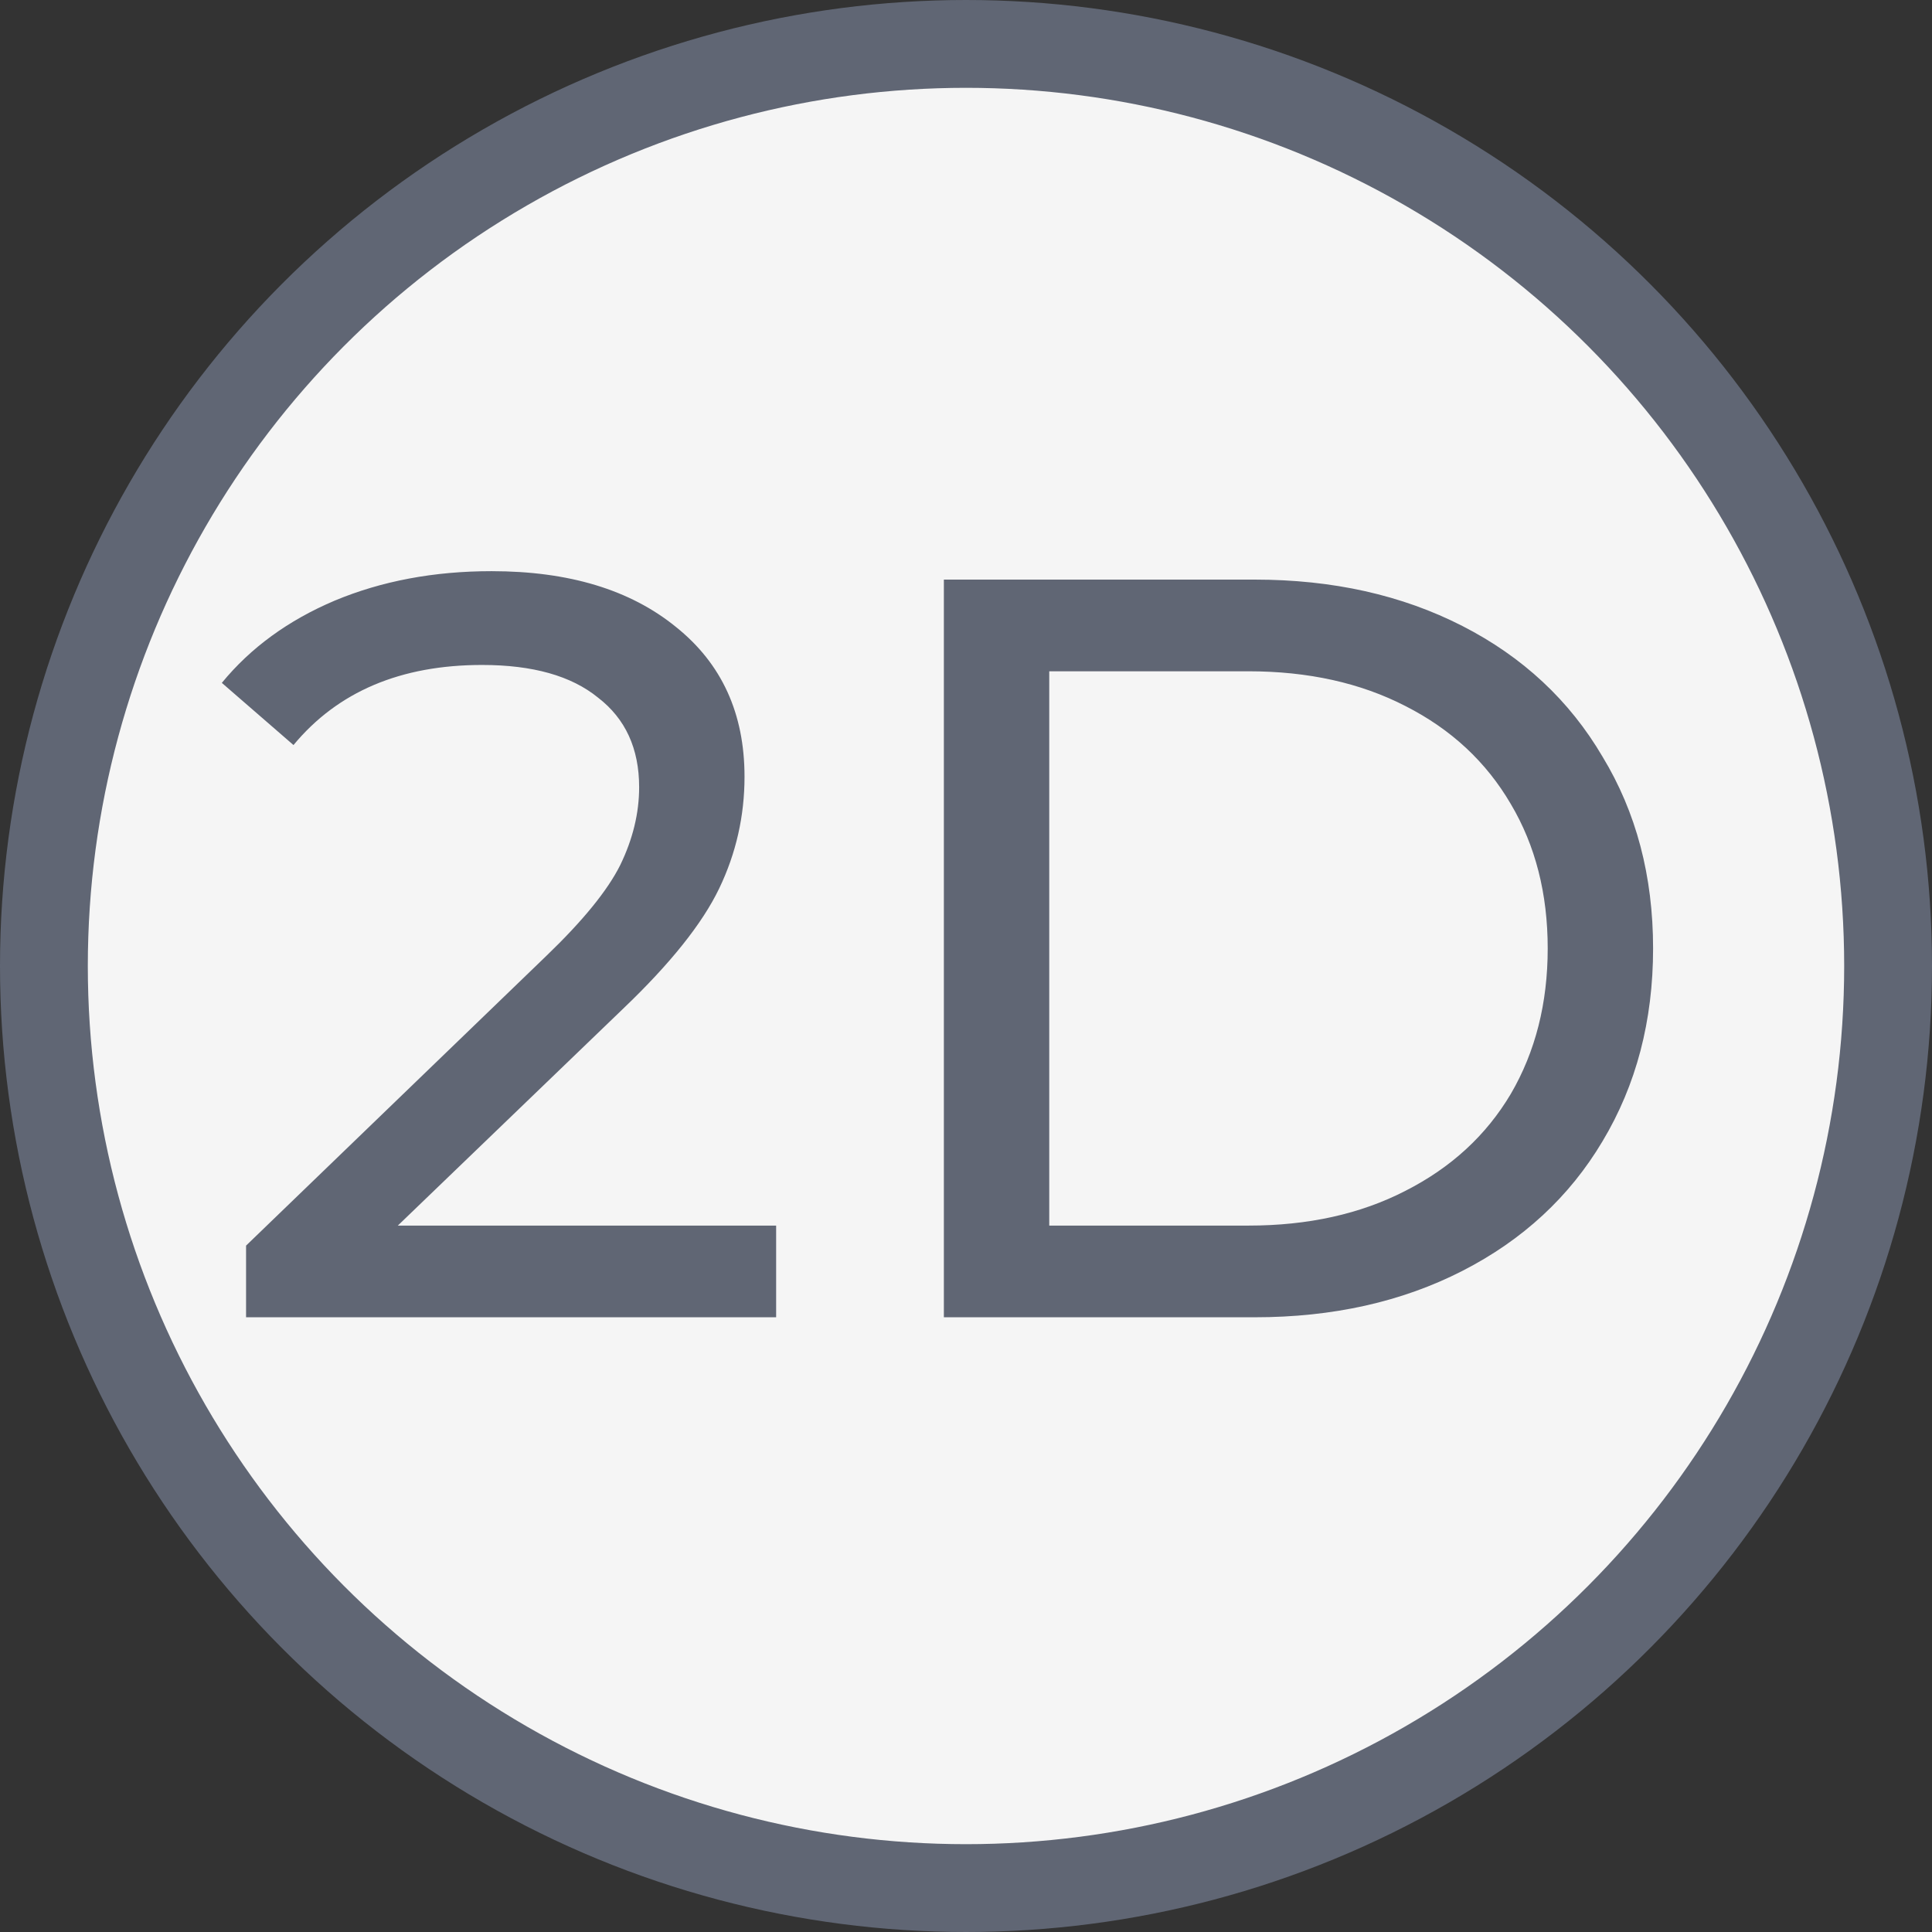 <svg width="22" height="22" viewBox="0 0 22 22" fill="none" xmlns="http://www.w3.org/2000/svg">
<rect x="0" y="0" width="22" height="22" fill="#333333" stroke="none"/>
<circle cx="11" cy="11" r="10.5" fill="#F5F5F5" stroke="#606674"/>
<path d="M8.838 13.956V15H2.802V14.184L6.222 10.884C6.638 10.484 6.918 10.14 7.062 9.852C7.206 9.556 7.278 9.26 7.278 8.964C7.278 8.524 7.122 8.184 6.81 7.944C6.506 7.696 6.066 7.572 5.49 7.572C4.562 7.572 3.846 7.876 3.342 8.484L2.526 7.776C2.854 7.376 3.282 7.064 3.81 6.84C4.346 6.616 4.942 6.504 5.598 6.504C6.478 6.504 7.178 6.716 7.698 7.14C8.218 7.556 8.478 8.124 8.478 8.844C8.478 9.292 8.382 9.716 8.19 10.116C7.998 10.516 7.634 10.972 7.098 11.484L4.53 13.956H8.838ZM10.748 6.6H14.288C15.176 6.6 15.964 6.776 16.652 7.128C17.34 7.48 17.872 7.976 18.248 8.616C18.632 9.248 18.824 9.976 18.824 10.8C18.824 11.624 18.632 12.356 18.248 12.996C17.872 13.628 17.34 14.12 16.652 14.472C15.964 14.824 15.176 15 14.288 15H10.748V6.6ZM14.216 13.956C14.896 13.956 15.492 13.824 16.004 13.56C16.524 13.296 16.924 12.928 17.204 12.456C17.484 11.976 17.624 11.424 17.624 10.8C17.624 10.176 17.484 9.628 17.204 9.156C16.924 8.676 16.524 8.304 16.004 8.04C15.492 7.776 14.896 7.644 14.216 7.644H11.948V13.956H14.216Z" fill="#606674"/>
</svg>
